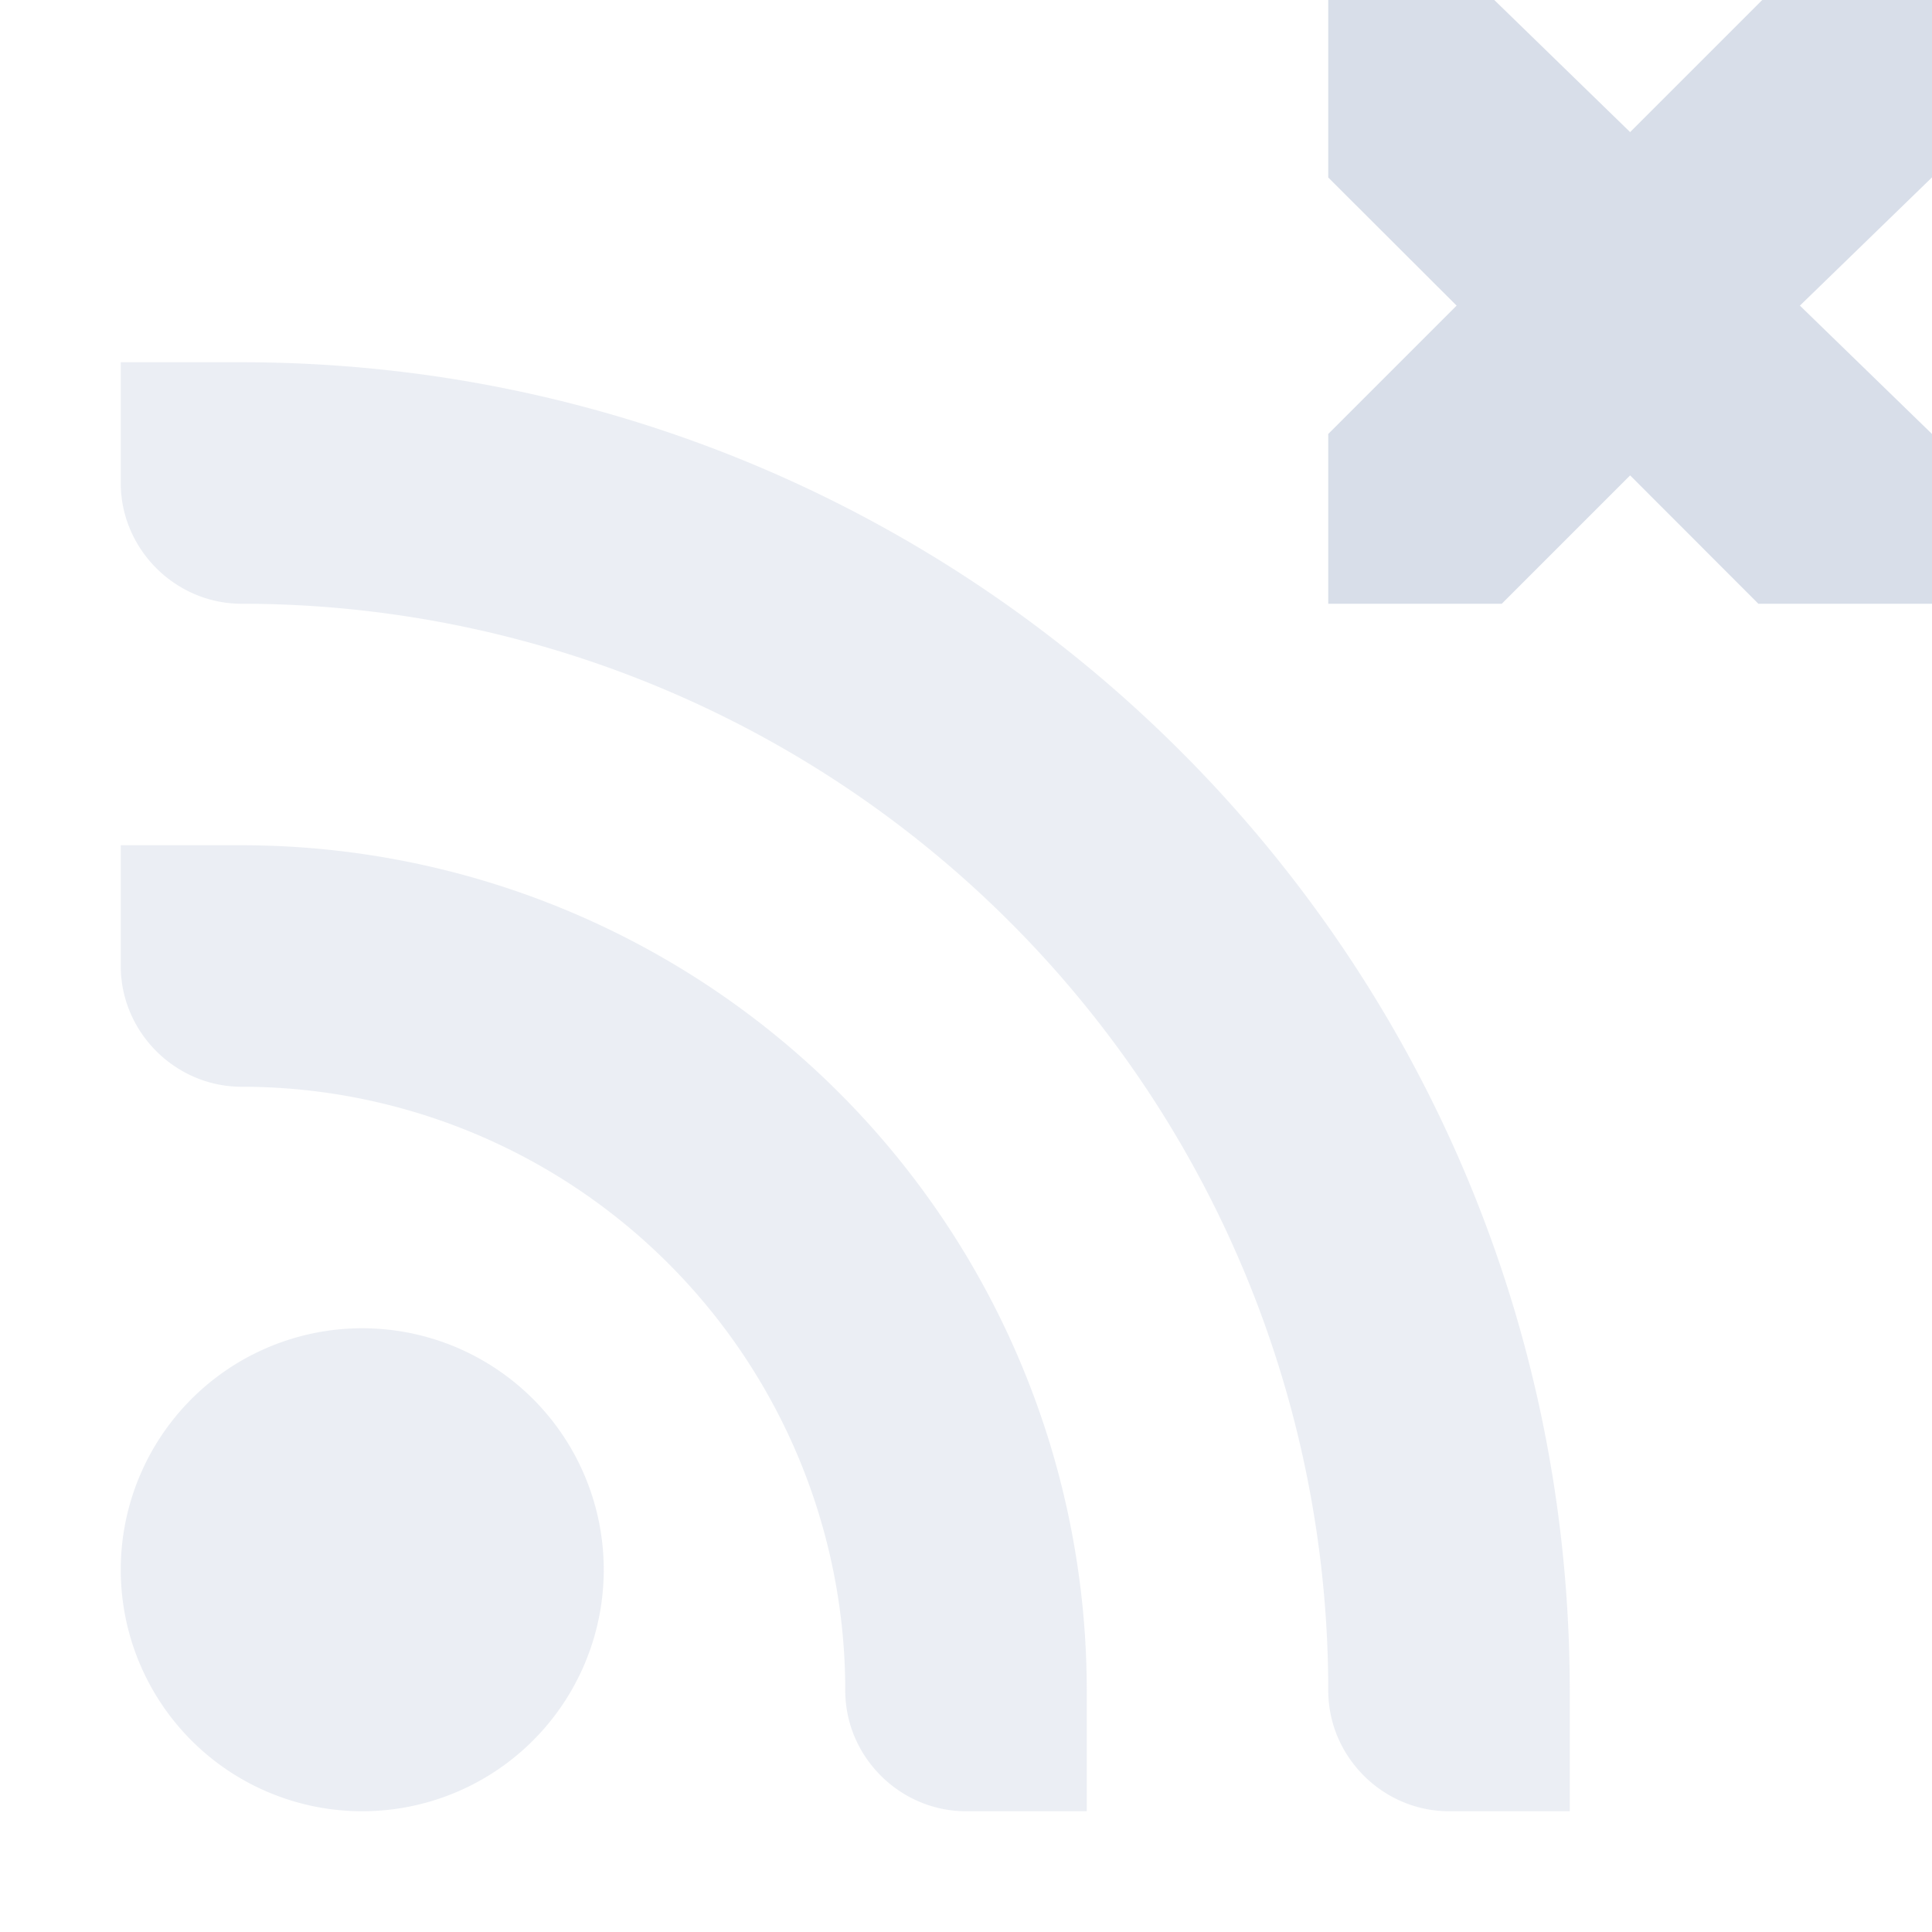 <?xml version="1.0" encoding="UTF-8"?>
<!--Part of Monotone: https://github.com/sixsixfive/Monotone, released under cc-by-sa_v4-->
<svg version="1.1" viewBox="0 0 16 16" xmlns="http://www.w3.org/2000/svg">
<g transform="translate(-1,1)" style="color:#000000;fill:#d8dee9;opacity:.5">
<path d="m6 12a2 2 0 0 1-2 2 2 2 0 0 1-2-2 2 2 0 0 1 2-2 2 2 0 0 1 2 2z" overflow="visible"/>
<path d="m2 2v1c0 0.55 0.454 1 1 1a9 9 0 0 1 9 9c0 0.55 0.454 1 1 1h1v-1c0-6.075-4.925-11-11-11zm0 4v1c0 0.55 0.454 1 1 1a5 5 0 0 1 5 5c0 0.55 0.454 1 1 1h1v-1a7 7 0 0 0-7-7z" overflow="visible"/>
</g>
<path d="m 11,0 h 1.375 L 13.5,1.094 14.594,0 H 16 V 1.469 L 14.906,2.531 16,3.594 V 5 H 14.562 L 13.5,3.937 12.437,5 H 11 V 3.594 L 12.063,2.531 11,1.47 Z" overflow="visible" style="color:#d8dee9;fill:#d8dee9"/>
</svg>
